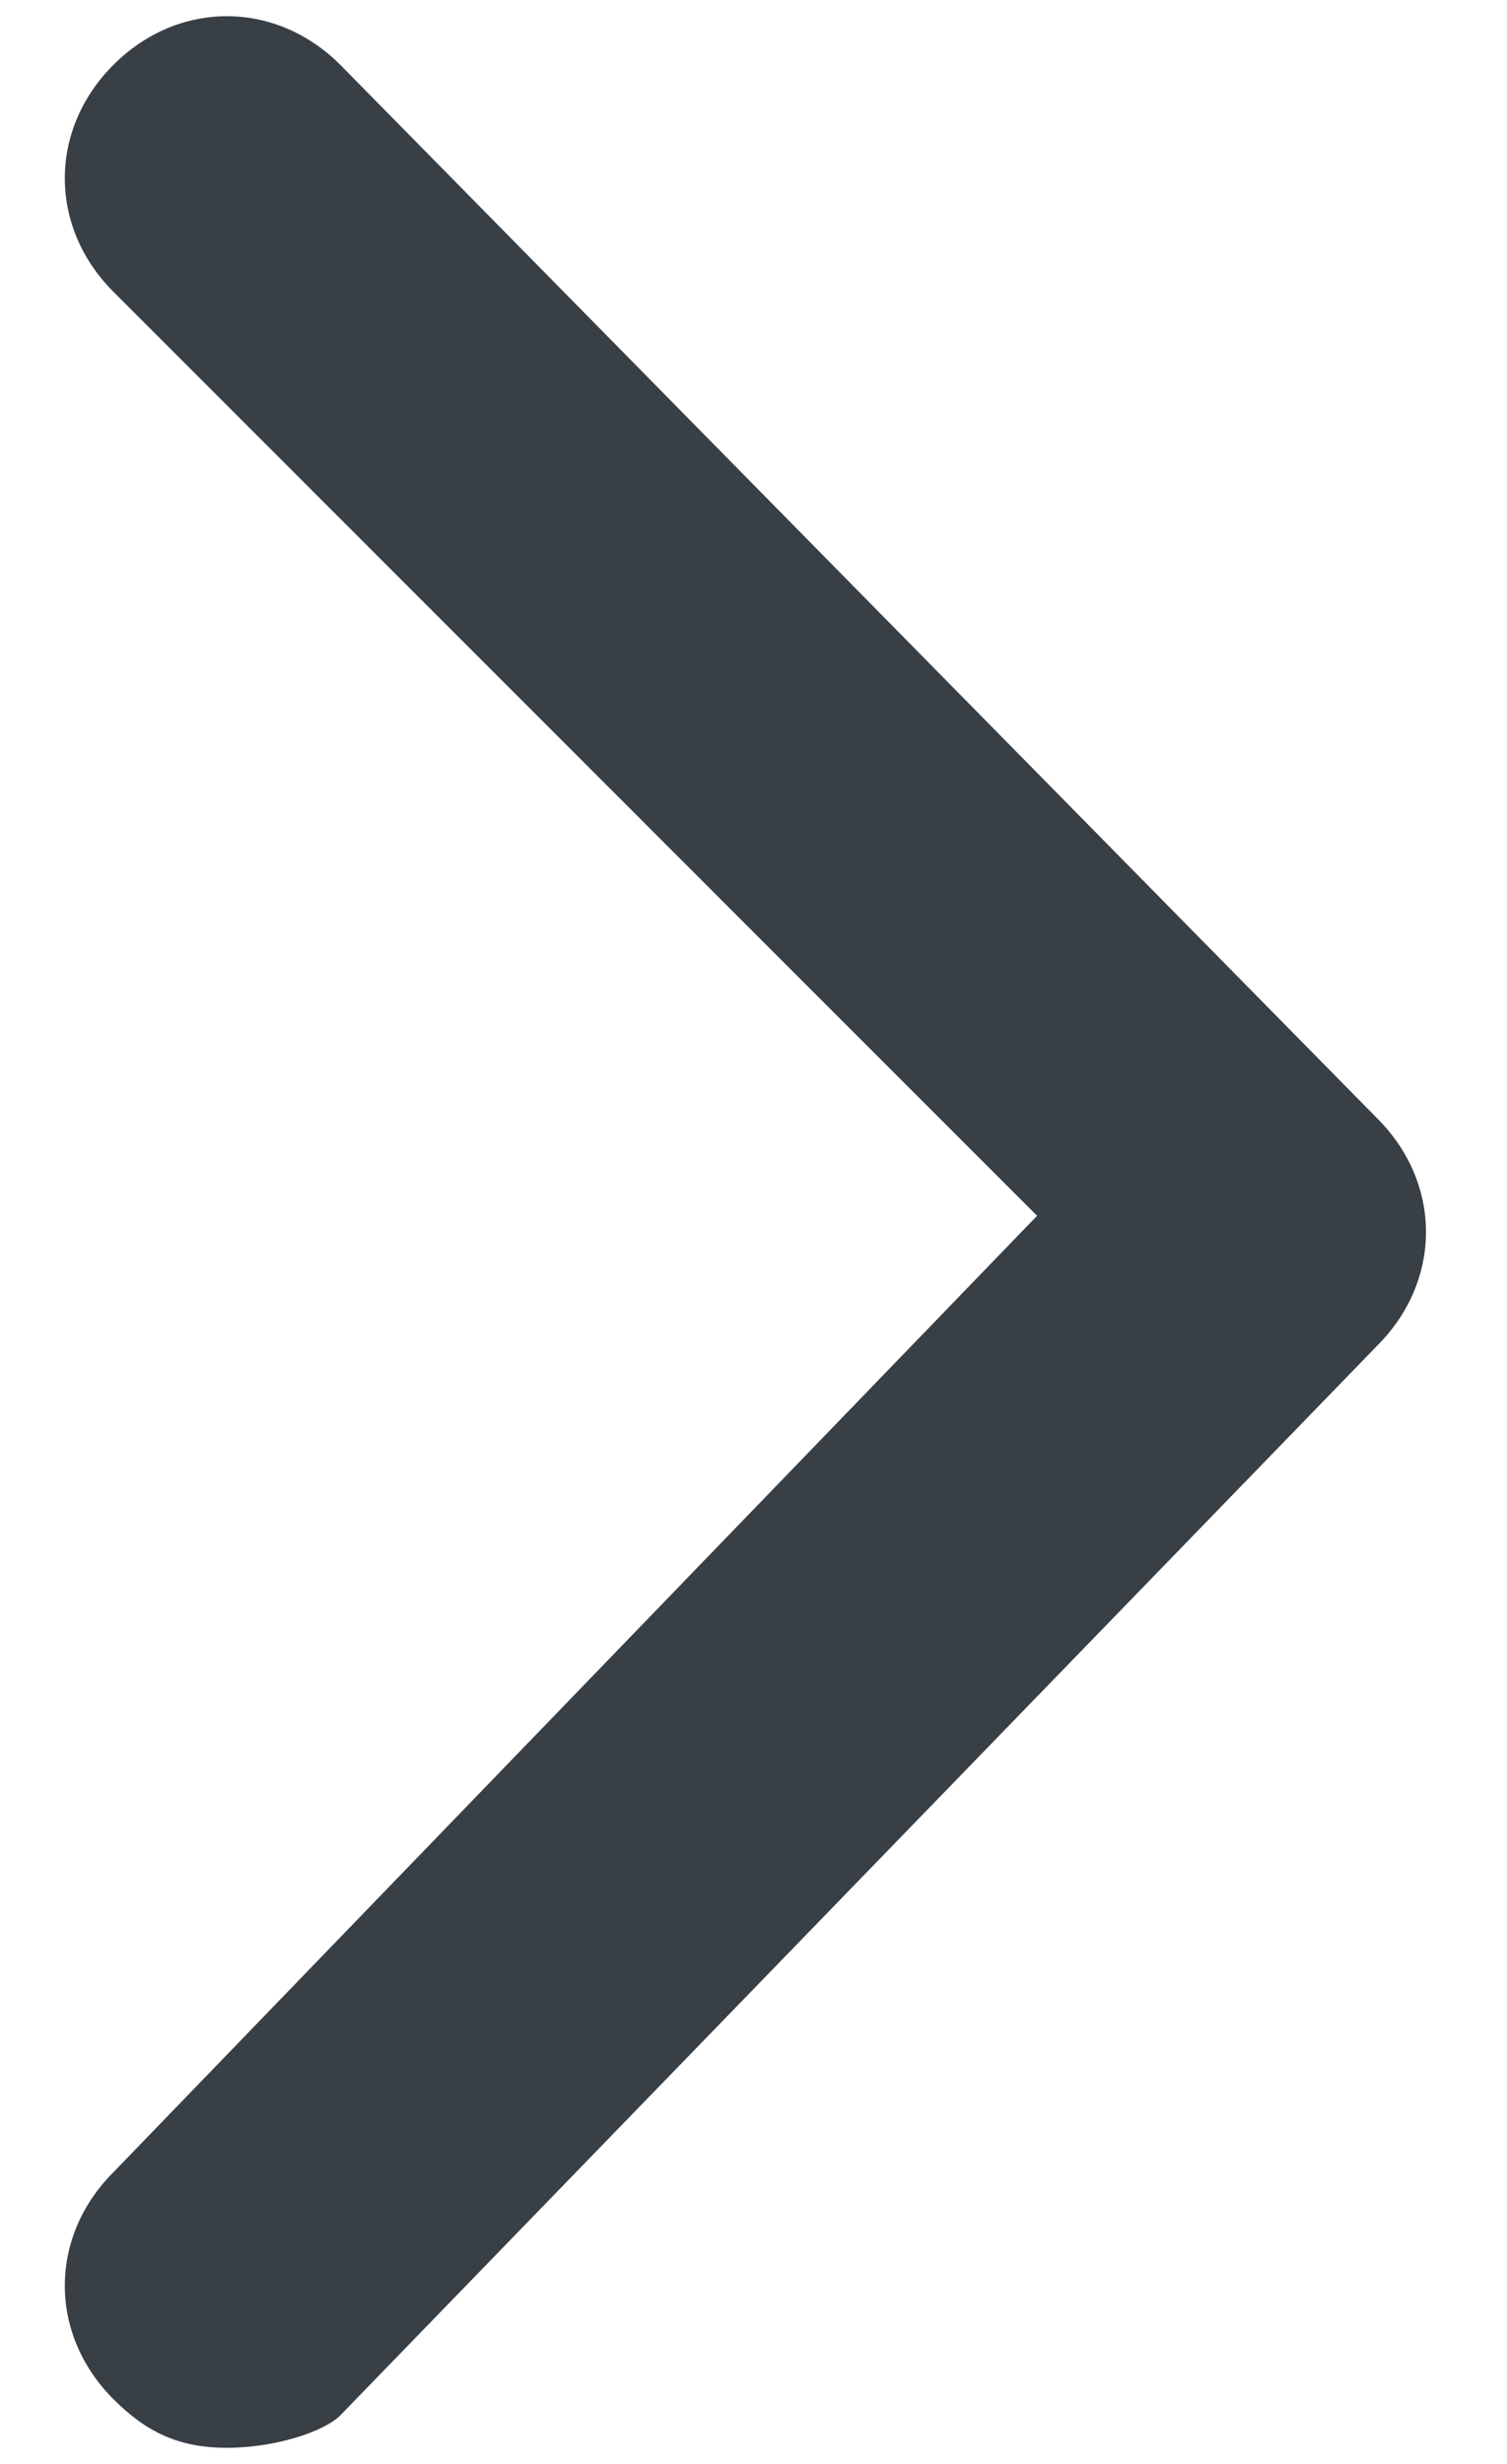 <?xml version="1.0" encoding="utf-8"?>
<!-- Generator: Adobe Illustrator 26.3.1, SVG Export Plug-In . SVG Version: 6.00 Build 0)  -->
<svg version="1.1" id="Calque_1" xmlns="http://www.w3.org/2000/svg" xmlns:xlink="http://www.w3.org/1999/xlink" x="0px" y="0px"
	 viewBox="0 0 9.3 15.2" style="enable-background:new 0 0 9.3 15.2;" xml:space="preserve">
<style type="text/css">
	.st0{fill:#383F45;}
</style>
<path class="st0" d="M1.4,15.1c-0.3,0-0.5-0.1-0.7-0.3c-0.4-0.4-0.4-1,0-1.4l5.7-5.9L0.7,1.8c-0.4-0.4-0.4-1,0-1.4
	c0.4-0.4,1-0.4,1.4,0l6.4,6.5c0.4,0.4,0.4,1,0,1.4l-6.4,6.6C2,15,1.7,15.1,1.4,15.1z"/>
</svg>

